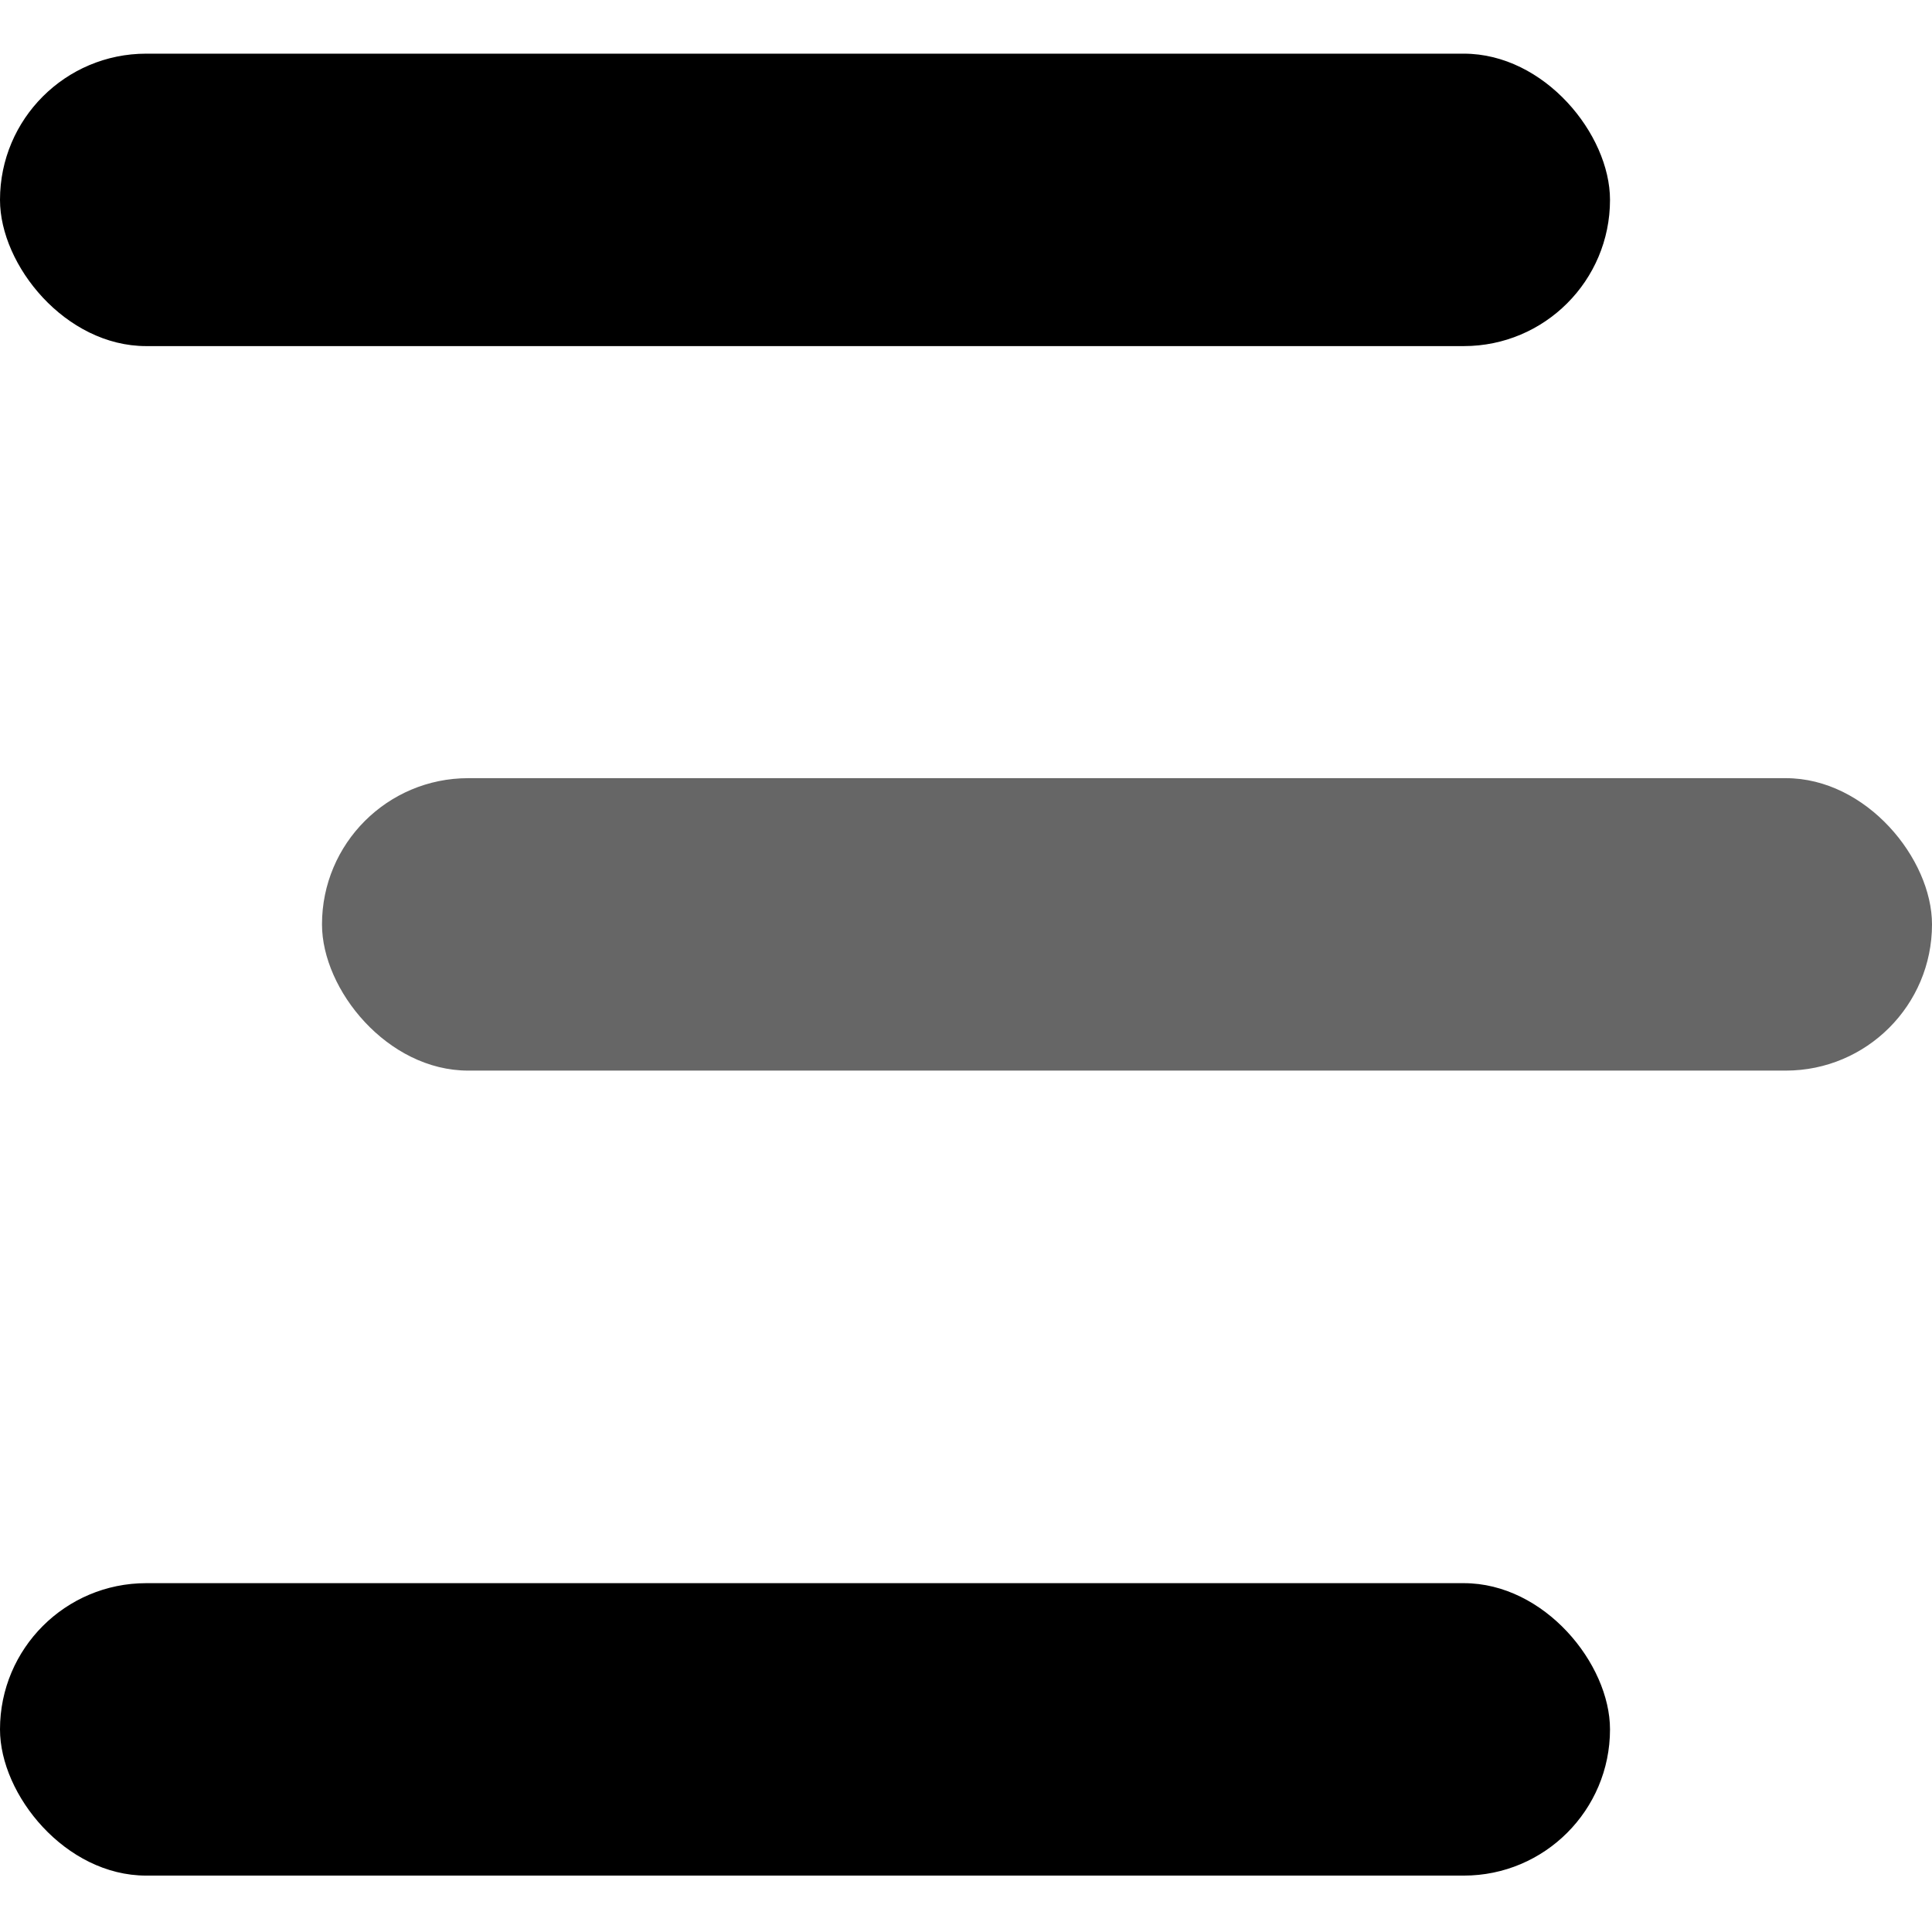 <svg xmlns="http://www.w3.org/2000/svg" width="36" height="36" viewBox="0 0 36 36"><defs><style>.a{fill:rgba(249,172,255,0);}.b{opacity:0.6;}</style></defs><rect class="a" width="36" height="36"/><g transform="translate(-221.09 -1108.338)"><rect width="30" height="5.449" rx="2.724" transform="translate(221.09 1109.338)"/><rect class="b" width="30" height="5.449" rx="2.724" transform="translate(227.09 1122.838)"/><rect width="30" height="5.449" rx="2.724" transform="translate(221.09 1137.838)"/></g></svg>